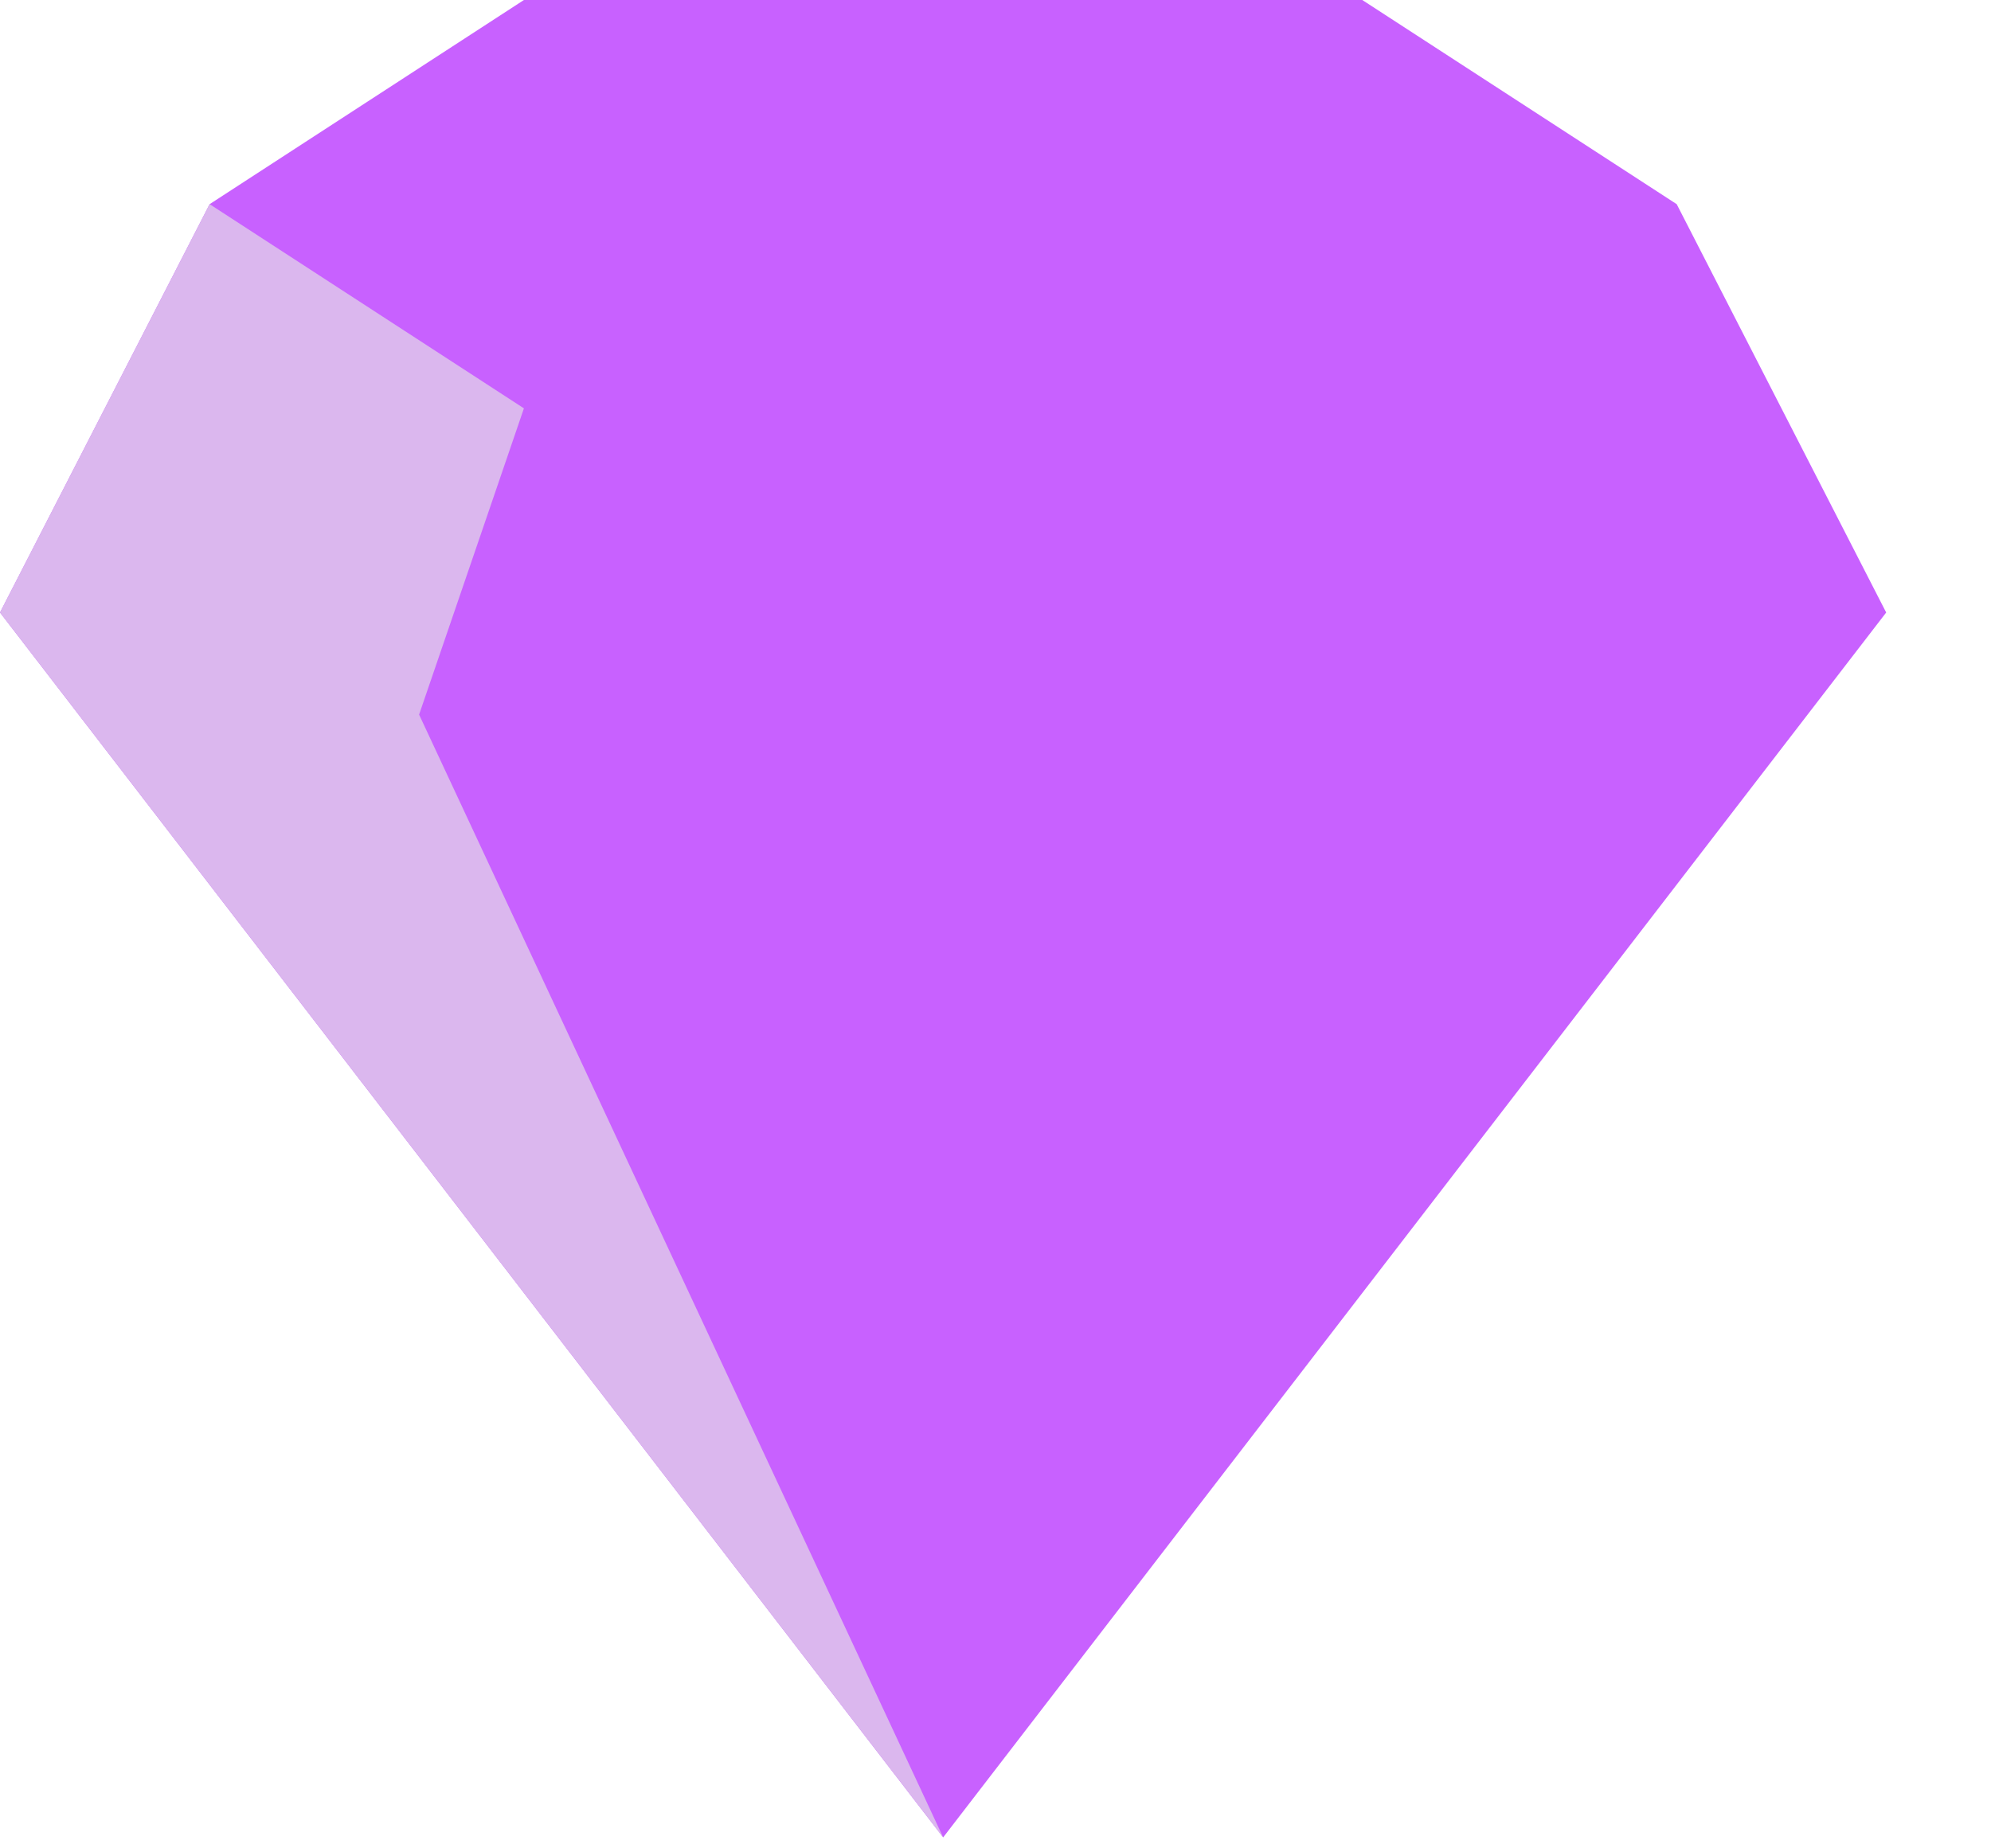 <svg width="14" height="13" viewBox="0 0 14 13" fill="none" xmlns="http://www.w3.org/2000/svg">
<path d="M13.263 4.308L11.79 1.436L9.579 0H3.684L1.474 1.436L0 4.308L6.632 12.923L13.263 4.308Z" fill="#C861FF"/>
<path d="M0 4.308L6.632 12.923L2.947 5.026L3.684 2.872L1.474 1.436L0 4.308Z" fill="#DBB7EE"/>
</svg>
